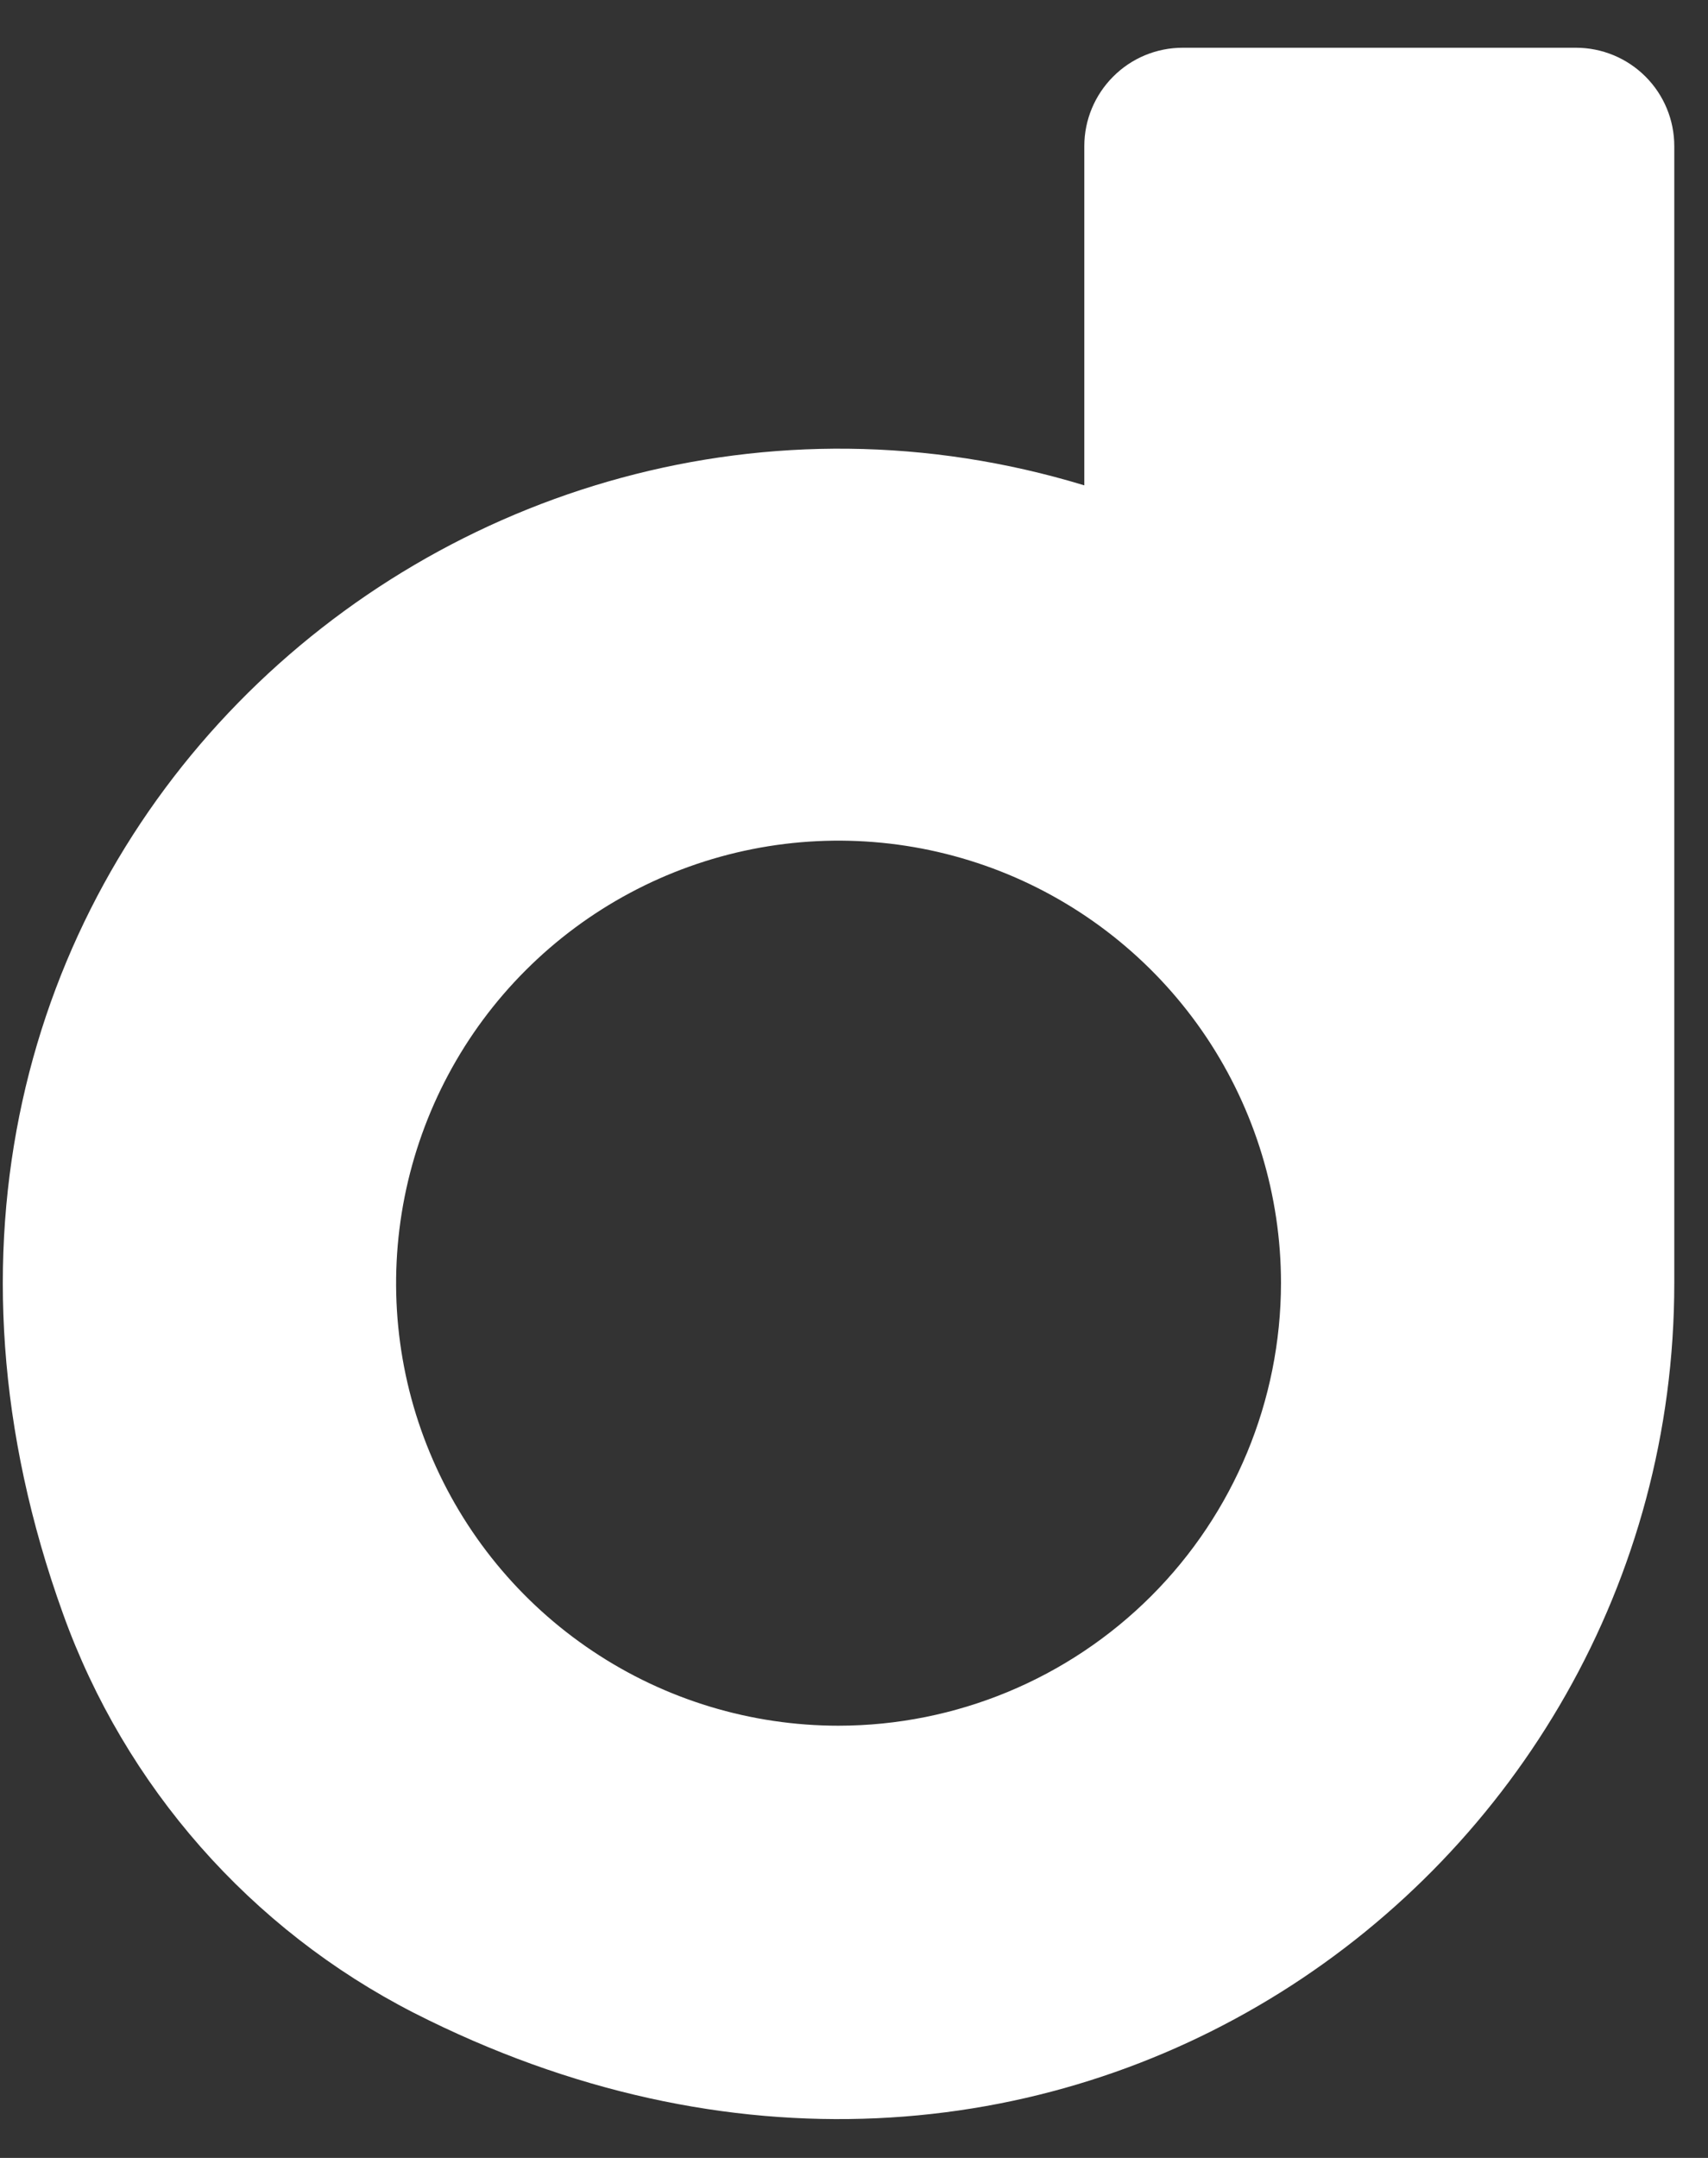 <svg width="19" height="24" viewBox="0 0 19 24" fill="none" xmlns="http://www.w3.org/2000/svg">
<rect x="0" y="0" width="19" height="24" fill="#333333" stroke="none"/>
<path d="M12.062 1.625V5.398C5.054 3.266 -2.242 9.794 0.701 17.948C1.391 19.869 2.787 21.457 4.605 22.387C11.618 25.955 18.625 20.916 18.625 14.271V1.625C18.625 1.335 18.51 1.057 18.305 0.852C18.099 0.646 17.821 0.531 17.531 0.531H13.156C12.866 0.531 12.588 0.646 12.383 0.852C12.178 1.057 12.062 1.335 12.062 1.625ZM9.328 19.193C8.355 19.193 7.403 18.905 6.594 18.364C5.784 17.823 5.153 17.054 4.781 16.155C4.408 15.256 4.311 14.266 4.501 13.311C4.691 12.357 5.159 11.479 5.848 10.791C6.536 10.103 7.413 9.634 8.368 9.444C9.323 9.254 10.312 9.352 11.212 9.724C12.111 10.097 12.88 10.728 13.421 11.537C13.961 12.346 14.25 13.298 14.25 14.271C14.248 15.576 13.729 16.828 12.807 17.75C11.884 18.673 10.633 19.192 9.328 19.193Z" fill="white"/>
</svg>
